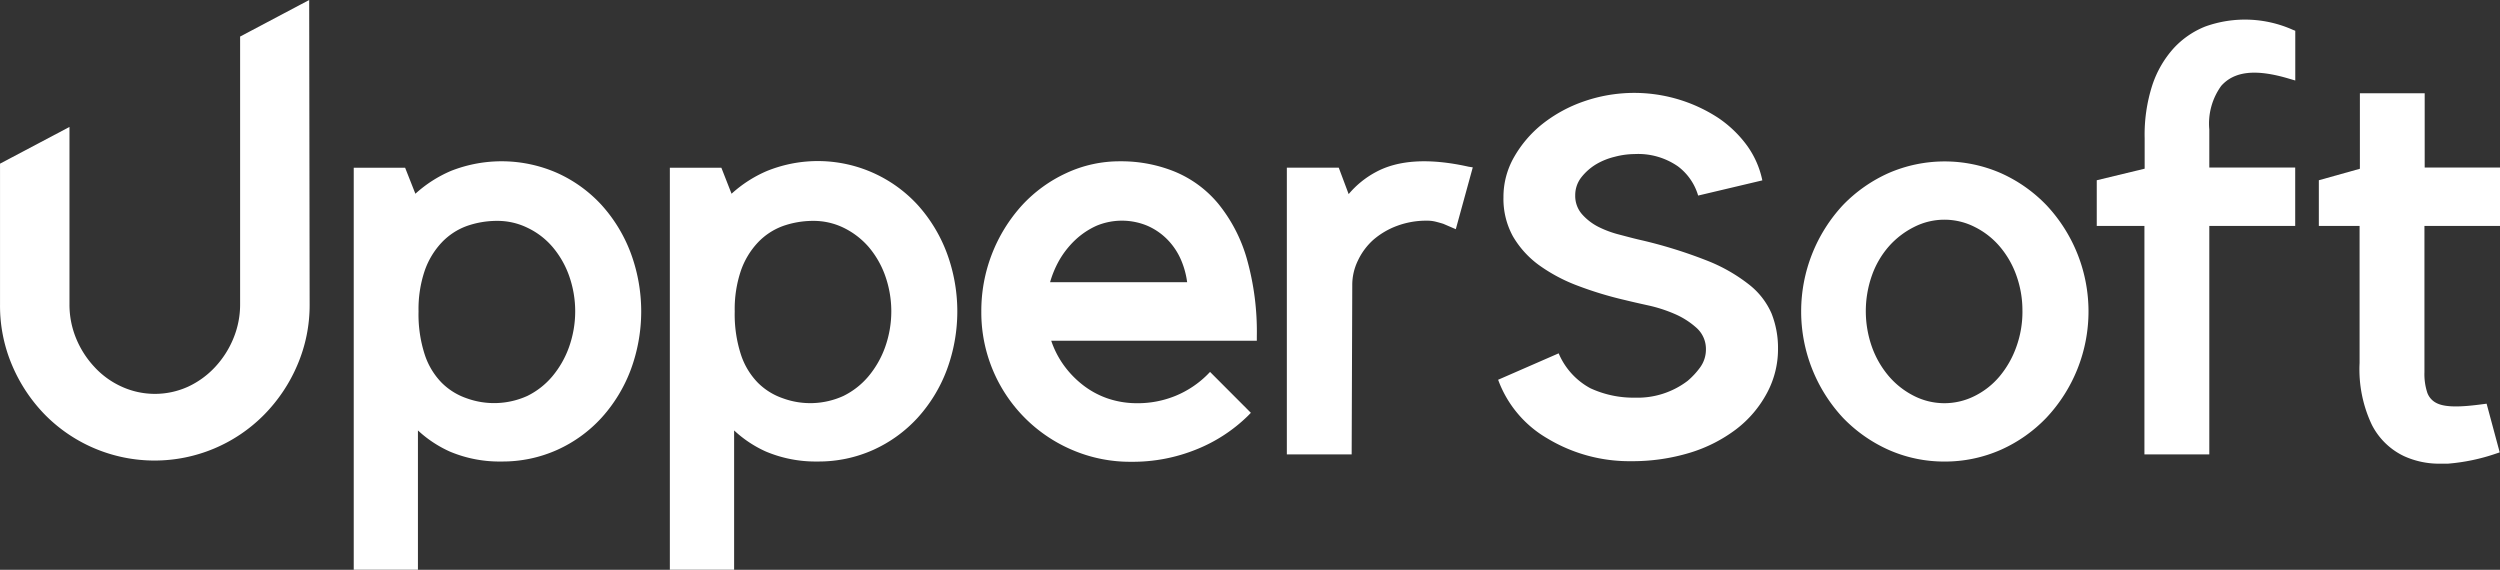 <svg xmlns="http://www.w3.org/2000/svg" width="197.448" height="45" viewBox="0 0 197.448 45">
  <rect x="0" y="0" width="197.448" height="45" fill="#333333" stroke="none"/>
  <g id="logo-uppersoft" transform="translate(0.001)">
    <path id="Path_3" data-name="Path 3" d="M116.627,105.968a10.736,10.736,0,0,0-3.488-2.526,10.9,10.9,0,0,0-8.42-.168,10,10,0,0,0-2.8,1.8l-.812-2.057H97.05v31.75h5.07v-11a9.274,9.274,0,0,0,2.526,1.672,10.062,10.062,0,0,0,4.09.782,10.5,10.5,0,0,0,4.4-.926,10.651,10.651,0,0,0,3.488-2.532,11.83,11.83,0,0,0,2.3-3.777,13.268,13.268,0,0,0,0-9.238A11.843,11.843,0,0,0,116.627,105.968Zm-10.676,15.253a5.142,5.142,0,0,1-1.967-1.233,5.72,5.72,0,0,1-1.329-2.219,10.285,10.285,0,0,1-.487-3.4,9.461,9.461,0,0,1,.487-3.218,6.219,6.219,0,0,1,1.335-2.219,5.16,5.16,0,0,1,1.961-1.3,7.163,7.163,0,0,1,2.406-.415,5.377,5.377,0,0,1,2.406.541,5.967,5.967,0,0,1,1.973,1.5,7.265,7.265,0,0,1,1.317,2.279,8.42,8.42,0,0,1,0,5.648,7.554,7.554,0,0,1-1.323,2.316,6.093,6.093,0,0,1-1.967,1.54A6.357,6.357,0,0,1,105.951,121.221Z" transform="translate(-69.113 -89.772)" fill="#fff"/>
    <path id="Path_4" data-name="Path 4" d="M158.143,105.968a10.706,10.706,0,0,0-11.909-2.694,9.918,9.918,0,0,0-2.8,1.8l-.806-2.057H138.56v31.75h5.076v-11a9.154,9.154,0,0,0,2.52,1.672,10.1,10.1,0,0,0,4.09.782,10.5,10.5,0,0,0,4.4-.926,10.711,10.711,0,0,0,3.488-2.532,11.764,11.764,0,0,0,2.3-3.777,13.268,13.268,0,0,0,0-9.238A11.885,11.885,0,0,0,158.143,105.968Zm-10.676,15.253a5.142,5.142,0,0,1-1.967-1.233,5.72,5.72,0,0,1-1.329-2.219,10.285,10.285,0,0,1-.487-3.4,9.461,9.461,0,0,1,.487-3.218,6.219,6.219,0,0,1,1.335-2.219,5.16,5.16,0,0,1,1.961-1.3,7.163,7.163,0,0,1,2.406-.415,5.413,5.413,0,0,1,2.406.541,6.237,6.237,0,0,1,1.967,1.5,7.266,7.266,0,0,1,1.317,2.279,8.42,8.42,0,0,1,0,5.648,7.554,7.554,0,0,1-1.323,2.316,6.093,6.093,0,0,1-1.967,1.54A6.3,6.3,0,0,1,147.467,121.221Z" transform="translate(-85.657 -89.772)" fill="#fff"/>
    <path id="Path_5" data-name="Path 5" d="M198.159,105.842a8.859,8.859,0,0,0-3.434-2.52,11.217,11.217,0,0,0-4.282-.812,9.954,9.954,0,0,0-4.27.932,11.042,11.042,0,0,0-3.482,2.526,12.4,12.4,0,0,0-3.23,8.42,11.788,11.788,0,0,0,7.217,10.934,11.584,11.584,0,0,0,4.607.92,13.364,13.364,0,0,0,5.2-.992,12.39,12.39,0,0,0,4.03-2.634l.235-.241-3.224-3.23-.235.241a7.747,7.747,0,0,1-2.448,1.63,7.849,7.849,0,0,1-3.1.6,7.139,7.139,0,0,1-2.346-.391,6.772,6.772,0,0,1-2.015-1.125,7.6,7.6,0,0,1-1.564-1.708,7.367,7.367,0,0,1-.836-1.708H201.22v-.337a21.182,21.182,0,0,0-.8-6.177A12.2,12.2,0,0,0,198.159,105.842Zm-2.442,6.219H184.891a7.927,7.927,0,0,1,.71-1.708,7.074,7.074,0,0,1,1.311-1.66,6.129,6.129,0,0,1,1.654-1.095,5.22,5.22,0,0,1,4,0,5.028,5.028,0,0,1,1.618,1.119,5.287,5.287,0,0,1,1.083,1.66A6.616,6.616,0,0,1,195.717,112.061Z" transform="translate(-101.958 -89.771)" fill="#fff"/>
    <path id="Path_6" data-name="Path 6" d="M233.936,102.937c-3.212-.716-5.611-.505-7.32.421h0a7.308,7.308,0,0,0-2.153,1.744l-.782-2.087h-4.1v22.644H224.7l.048-13.376a4.384,4.384,0,0,1,.451-1.943,5.13,5.13,0,0,1,1.2-1.618,6.11,6.11,0,0,1,1.87-1.107,6.615,6.615,0,0,1,2.364-.415,2.815,2.815,0,0,1,.7.078c.235.06.445.12.6.168l.992.427,1.341-4.884Z" transform="translate(-117.948 -89.771)" fill="#fff"/>
    <path id="Path_7" data-name="Path 7" d="M306.484,105.969h0a11.487,11.487,0,0,0-3.609-2.526,11.115,11.115,0,0,0-8.835,0,11.572,11.572,0,0,0-3.609,2.526,12.335,12.335,0,0,0,0,16.81,11.554,11.554,0,0,0,3.609,2.532,10.826,10.826,0,0,0,4.427.92,10.947,10.947,0,0,0,4.409-.92,11.428,11.428,0,0,0,3.609-2.532,12.263,12.263,0,0,0,0-16.81Zm-1.883,8.384a8.173,8.173,0,0,1-.487,2.833,7.584,7.584,0,0,1-1.323,2.322,6.128,6.128,0,0,1-1.967,1.546,5.3,5.3,0,0,1-4.775,0,6.424,6.424,0,0,1-1.991-1.552,7.423,7.423,0,0,1-1.341-2.316,8.481,8.481,0,0,1,0-5.666,7.043,7.043,0,0,1,1.335-2.285,6.616,6.616,0,0,1,2-1.534,5.275,5.275,0,0,1,4.775,0,6.243,6.243,0,0,1,1.967,1.528,7.271,7.271,0,0,1,1.323,2.291A8.174,8.174,0,0,1,304.6,114.353Z" transform="translate(-144.871 -89.778)" fill="#fff"/>
    <path id="Path_8" data-name="Path 8" d="M334.511,84.448a6.815,6.815,0,0,0-2.49,1.708,8.192,8.192,0,0,0-1.7,2.941,12.738,12.738,0,0,0-.6,4.174v2.406l-3.783.914V100.2h3.765v18.043h5.124V100.2h6.784V95.587h-6.784V92.58a5.078,5.078,0,0,1,.944-3.446c1.022-1.143,2.694-1.371,5.413-.547l.433.126V84.785l-.211-.084A9.274,9.274,0,0,0,334.511,84.448Z" transform="translate(-160.339 -82.355)" fill="#fff"/>
    <path id="Path_9" data-name="Path 9" d="M369.408,104.057V99.444H363.46V93.58h-5.118v5.96l-3.242.908v3.609h3.218v10.826a10.224,10.224,0,0,0,.962,4.866,5.491,5.491,0,0,0,2.538,2.484,6.694,6.694,0,0,0,2.827.6h.638a15.529,15.529,0,0,0,3.807-.794l.295-.1-1.034-3.843-.289.036c-1.69.229-2.977.283-3.693-.1a1.467,1.467,0,0,1-.7-.794,4.733,4.733,0,0,1-.229-1.624v-11.56Z" transform="translate(-171.961 -86.212)" fill="#fff"/>
    <path id="Path_10" data-name="Path 10" d="M268.567,117.213a7.3,7.3,0,0,0,.866-3.47,7.386,7.386,0,0,0-.511-2.8,5.871,5.871,0,0,0-1.762-2.273,13.057,13.057,0,0,0-3.374-1.919,36.977,36.977,0,0,0-5.341-1.642c-.487-.114-1.022-.259-1.594-.409a8.119,8.119,0,0,1-1.606-.6,4.366,4.366,0,0,1-1.287-.992,2.189,2.189,0,0,1-.541-1.492,2.279,2.279,0,0,1,.481-1.425,4.36,4.36,0,0,1,1.161-1.028,5.334,5.334,0,0,1,1.492-.6,6.236,6.236,0,0,1,1.552-.211,5.509,5.509,0,0,1,3.422.968,4.439,4.439,0,0,1,1.6,2.31l5.07-1.2a7.17,7.17,0,0,0-1.2-2.737,9.155,9.155,0,0,0-2.285-2.2,12.137,12.137,0,0,0-10.6-1.305,11.144,11.144,0,0,0-3.3,1.8,9.124,9.124,0,0,0-2.231,2.616,6.315,6.315,0,0,0-.83,3.152,6.141,6.141,0,0,0,.746,3.091,7.488,7.488,0,0,0,2.039,2.261,13.069,13.069,0,0,0,3.049,1.63,28.59,28.59,0,0,0,3.759,1.143c.463.114,1.041.247,1.8.415a11.342,11.342,0,0,1,2.123.68A6.3,6.3,0,0,1,263,112.082a2.231,2.231,0,0,1,.74,1.684,2.406,2.406,0,0,1-.451,1.425,6.063,6.063,0,0,1-1,1.077h0a6.526,6.526,0,0,1-4.156,1.323,8.089,8.089,0,0,1-3.524-.746,5.612,5.612,0,0,1-2.5-2.755l-4.781,2.087a8.859,8.859,0,0,0,3.885,4.631,12.552,12.552,0,0,0,6.652,1.8,15.638,15.638,0,0,0,4.613-.668,11.668,11.668,0,0,0,3.663-1.864A8.823,8.823,0,0,0,268.567,117.213Z" transform="translate(-129.008 -86.184)" fill="#fff"/>
    <path id="Path_11" data-name="Path 11" d="M75.018,81.33l-5.455,2.887v21.159a6.989,6.989,0,0,1-.529,2.676,7.44,7.44,0,0,1-1.443,2.261,6.856,6.856,0,0,1-2.141,1.558,6.327,6.327,0,0,1-5.233,0,6.616,6.616,0,0,1-2.159-1.558,7.422,7.422,0,0,1-1.449-2.261,6.983,6.983,0,0,1-.523-2.676V91.356l-5.485,2.9V105.4a11.981,11.981,0,0,0,.968,4.812,12.63,12.63,0,0,0,2.616,3.909,12.158,12.158,0,0,0,17.279-.042,12.63,12.63,0,0,0,2.616-3.909,11.981,11.981,0,0,0,.974-4.812Z" transform="translate(-50.6 -81.33)" fill="#fff"/>
  </g>
</svg>
